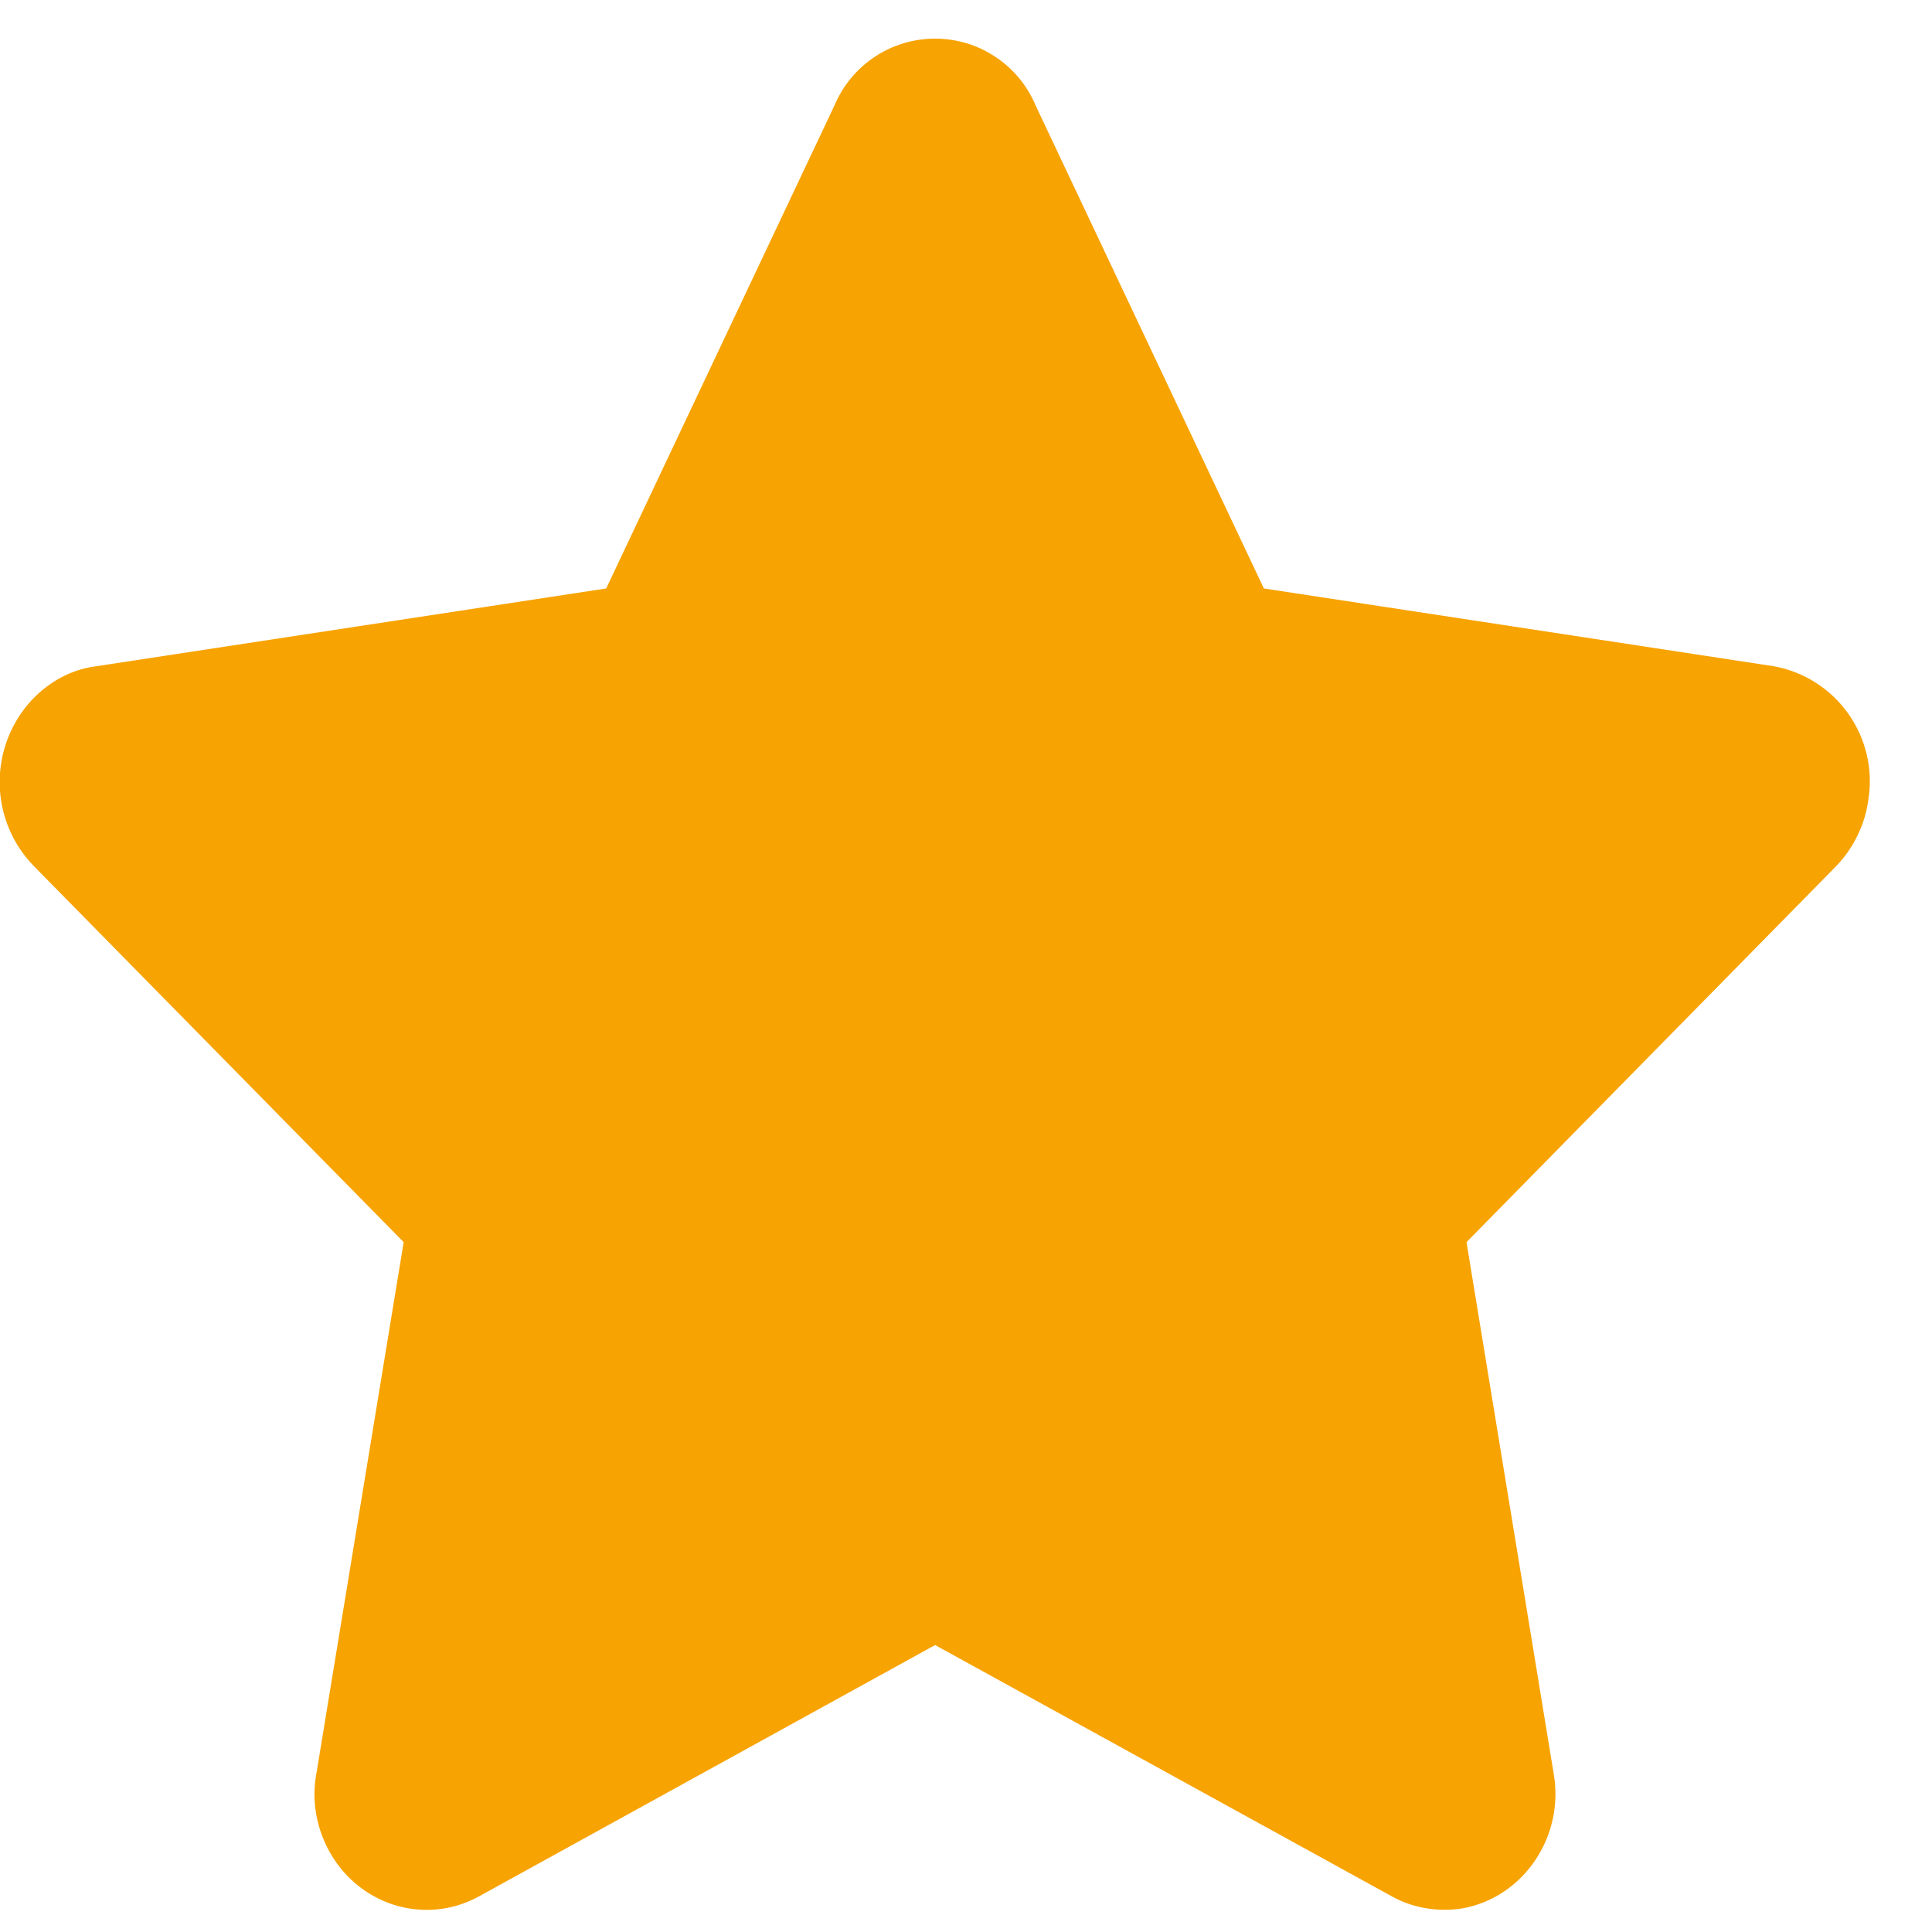 <svg width="17" height="17" viewBox="0 0 17 17" fill="none" xmlns="http://www.w3.org/2000/svg">
<path d="M8.228 14.475L4.21 16.689C3.73 16.95 3.133 16.758 2.88 16.257C2.777 16.052 2.743 15.825 2.784 15.606L3.552 10.93L0.295 7.618C0.106 7.423 -8.84909e-05 7.163 -0.003 6.891C-0.005 6.619 0.096 6.357 0.281 6.158C0.432 6 0.624 5.891 0.843 5.863L5.334 5.178L7.343 0.927C7.416 0.753 7.54 0.604 7.697 0.5C7.854 0.395 8.039 0.34 8.228 0.34C8.416 0.34 8.601 0.395 8.758 0.5C8.916 0.604 9.039 0.753 9.112 0.927L11.121 5.178L15.612 5.863C15.874 5.912 16.108 6.061 16.262 6.278C16.417 6.496 16.482 6.765 16.441 7.029C16.414 7.248 16.311 7.461 16.16 7.618L12.904 10.93L13.671 15.606C13.768 16.161 13.404 16.696 12.869 16.792C12.664 16.826 12.437 16.792 12.252 16.689L8.228 14.475Z" fill="#F7A301"/>
</svg>
